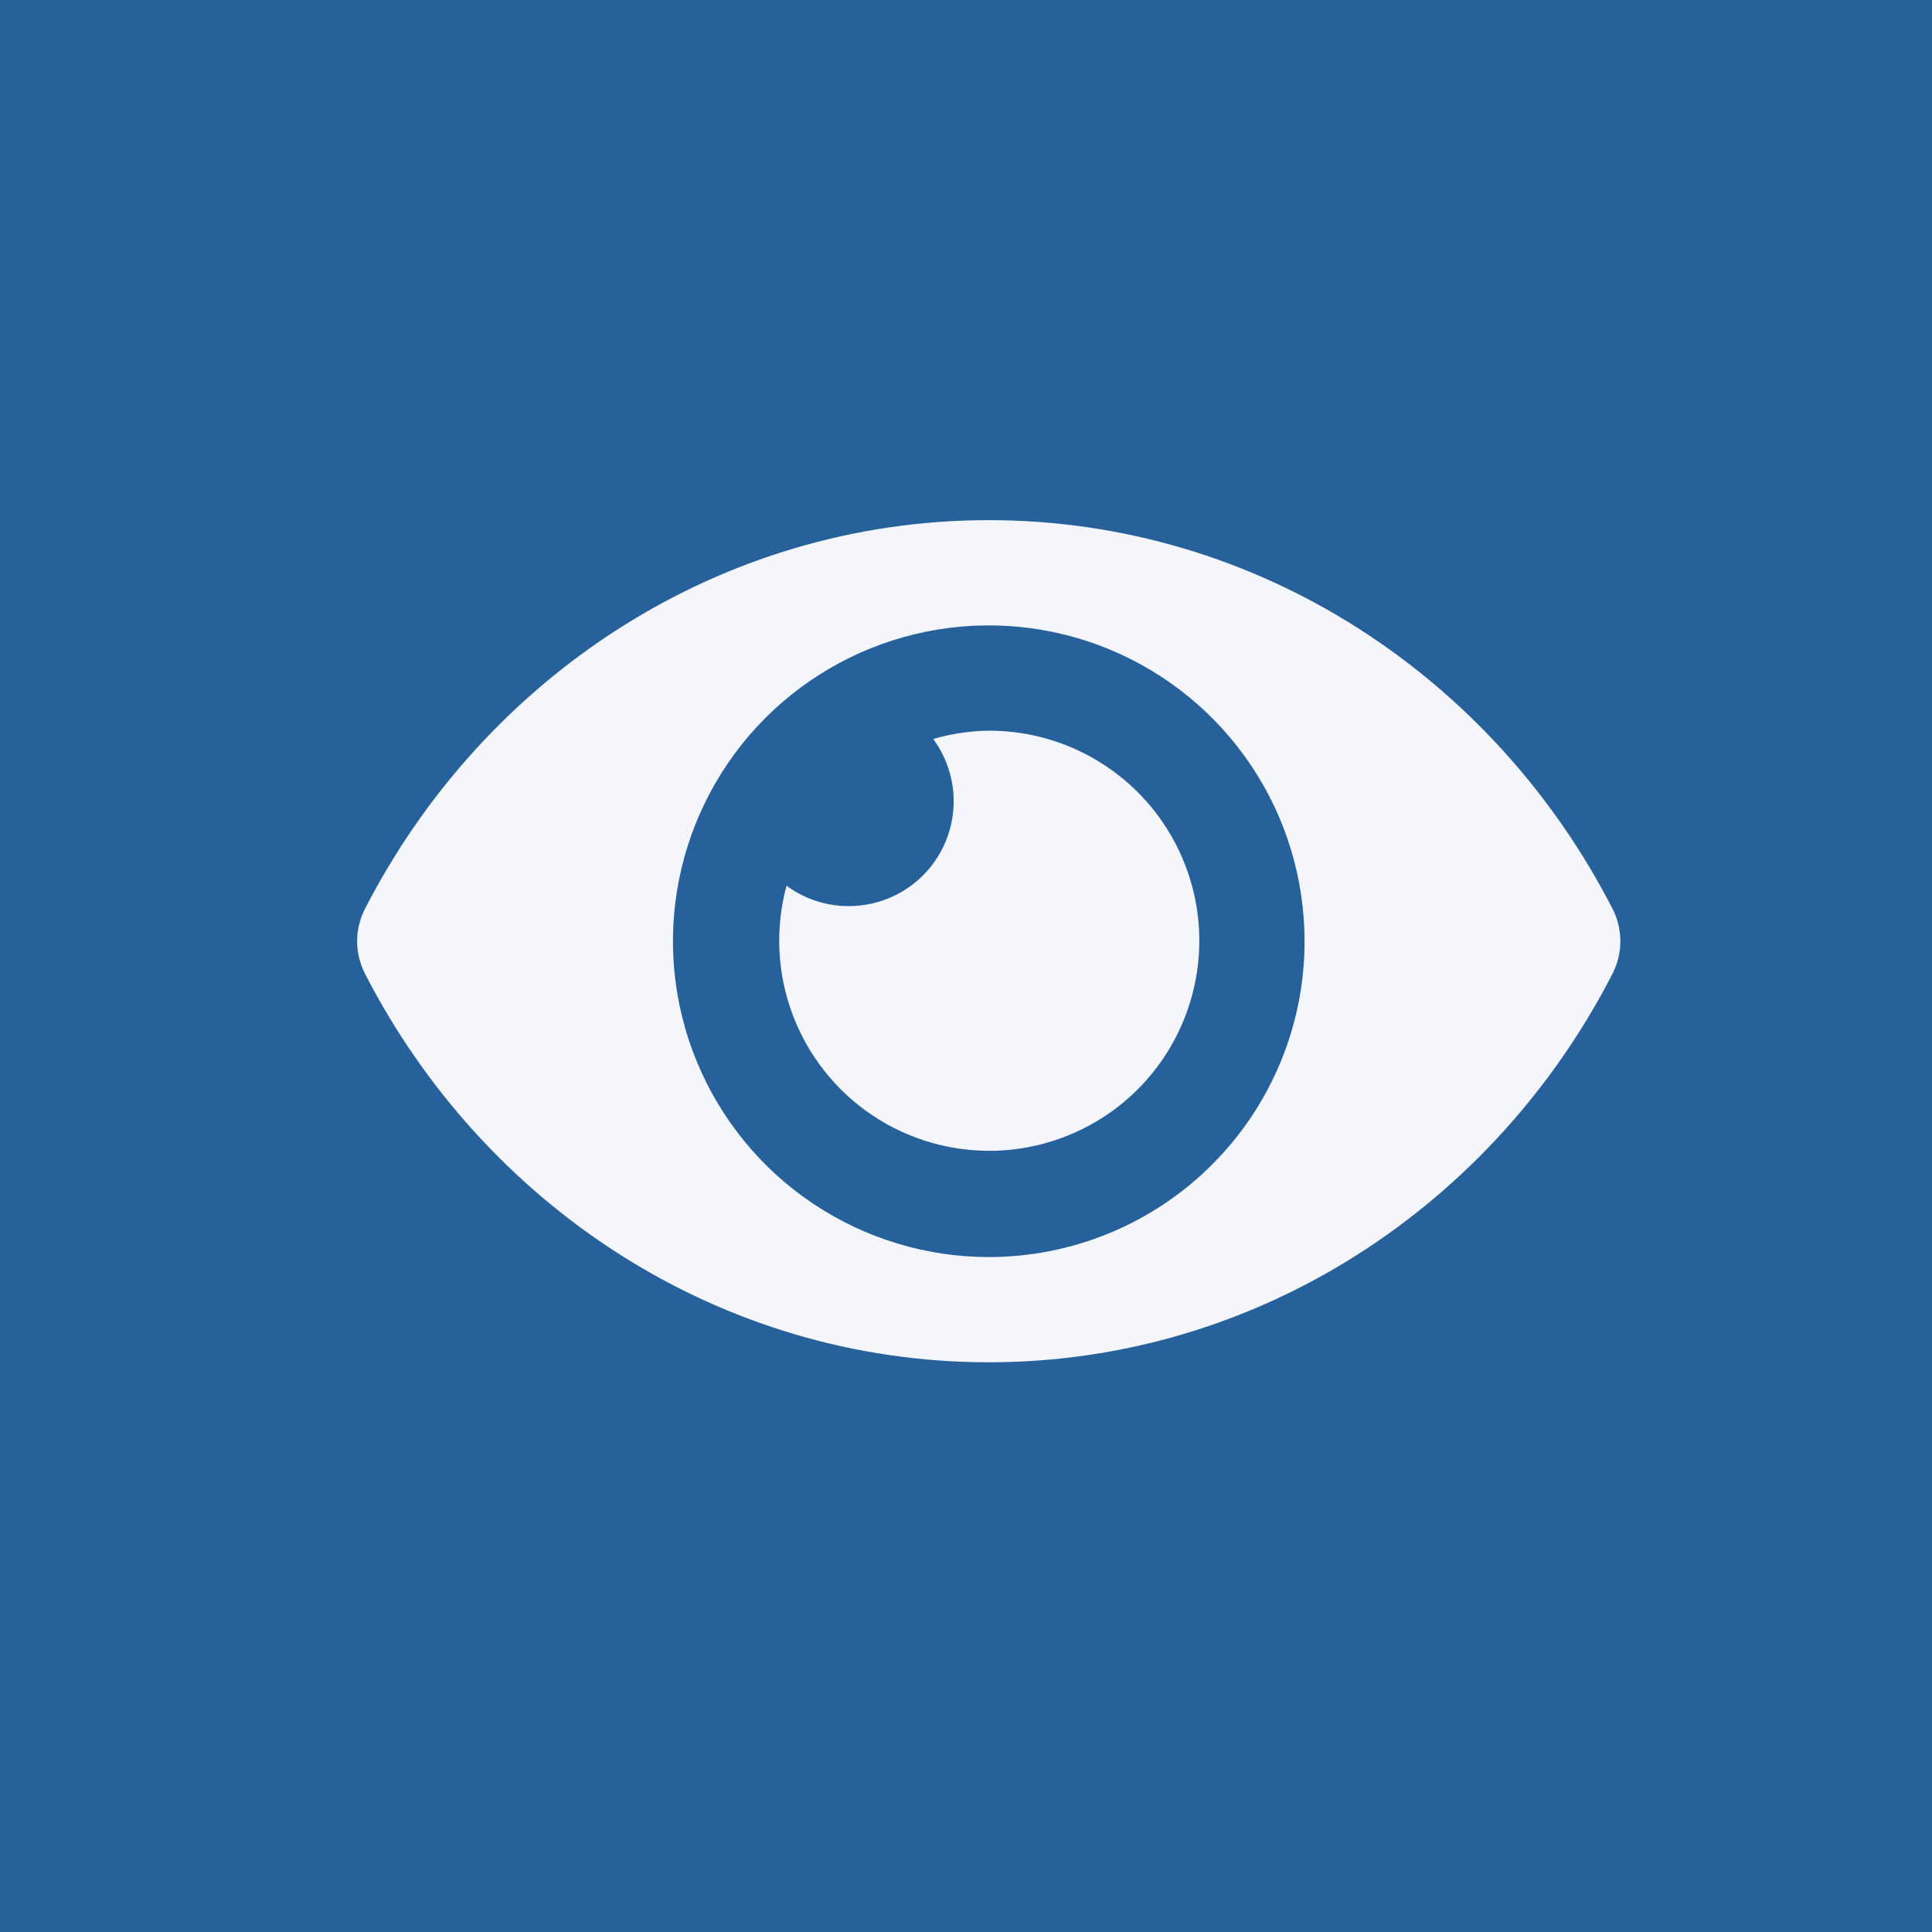 <svg width="26" height="26" viewBox="0 0 26 26" fill="none" xmlns="http://www.w3.org/2000/svg">
<rect x="0" y="0" width="26" height="26" fill="#333333" stroke="none"/>
<path d="M1 1H25V25H1V1Z" fill="#26619C" stroke="#26619C" stroke-width="2"/>
<path d="M21.704 12.236C20.103 9.113 16.934 7 13.306 7C9.678 7 6.509 9.114 4.909 12.236C4.842 12.37 4.806 12.517 4.806 12.667C4.806 12.816 4.842 12.964 4.909 13.098C6.51 16.22 9.678 18.333 13.306 18.333C16.934 18.333 20.104 16.219 21.704 13.097C21.771 12.964 21.806 12.816 21.806 12.666C21.806 12.517 21.771 12.369 21.704 12.236ZM13.306 16.917C12.466 16.917 11.644 16.667 10.945 16.2C10.246 15.733 9.702 15.07 9.38 14.293C9.058 13.517 8.974 12.662 9.138 11.838C9.302 11.013 9.707 10.256 10.301 9.661C10.896 9.067 11.653 8.662 12.477 8.498C13.302 8.334 14.156 8.418 14.933 8.74C15.709 9.062 16.373 9.607 16.84 10.306C17.307 11.004 17.556 11.826 17.556 12.667C17.557 13.225 17.447 13.778 17.233 14.293C17.02 14.809 16.707 15.278 16.312 15.672C15.918 16.067 15.449 16.38 14.933 16.594C14.417 16.807 13.865 16.917 13.306 16.917ZM13.306 9.833C13.053 9.837 12.802 9.874 12.559 9.945C12.759 10.217 12.856 10.552 12.83 10.889C12.805 11.226 12.659 11.542 12.421 11.781C12.182 12.02 11.865 12.165 11.528 12.19C11.192 12.216 10.857 12.12 10.585 11.92C10.43 12.49 10.458 13.095 10.665 13.649C10.872 14.203 11.247 14.678 11.738 15.008C12.229 15.337 12.811 15.504 13.402 15.486C13.993 15.467 14.564 15.263 15.033 14.904C15.502 14.544 15.847 14.046 16.018 13.48C16.19 12.914 16.18 12.309 15.989 11.749C15.798 11.189 15.437 10.703 14.956 10.36C14.475 10.016 13.898 9.832 13.306 9.833Z" fill="#F4F6FC"/>
</svg>
